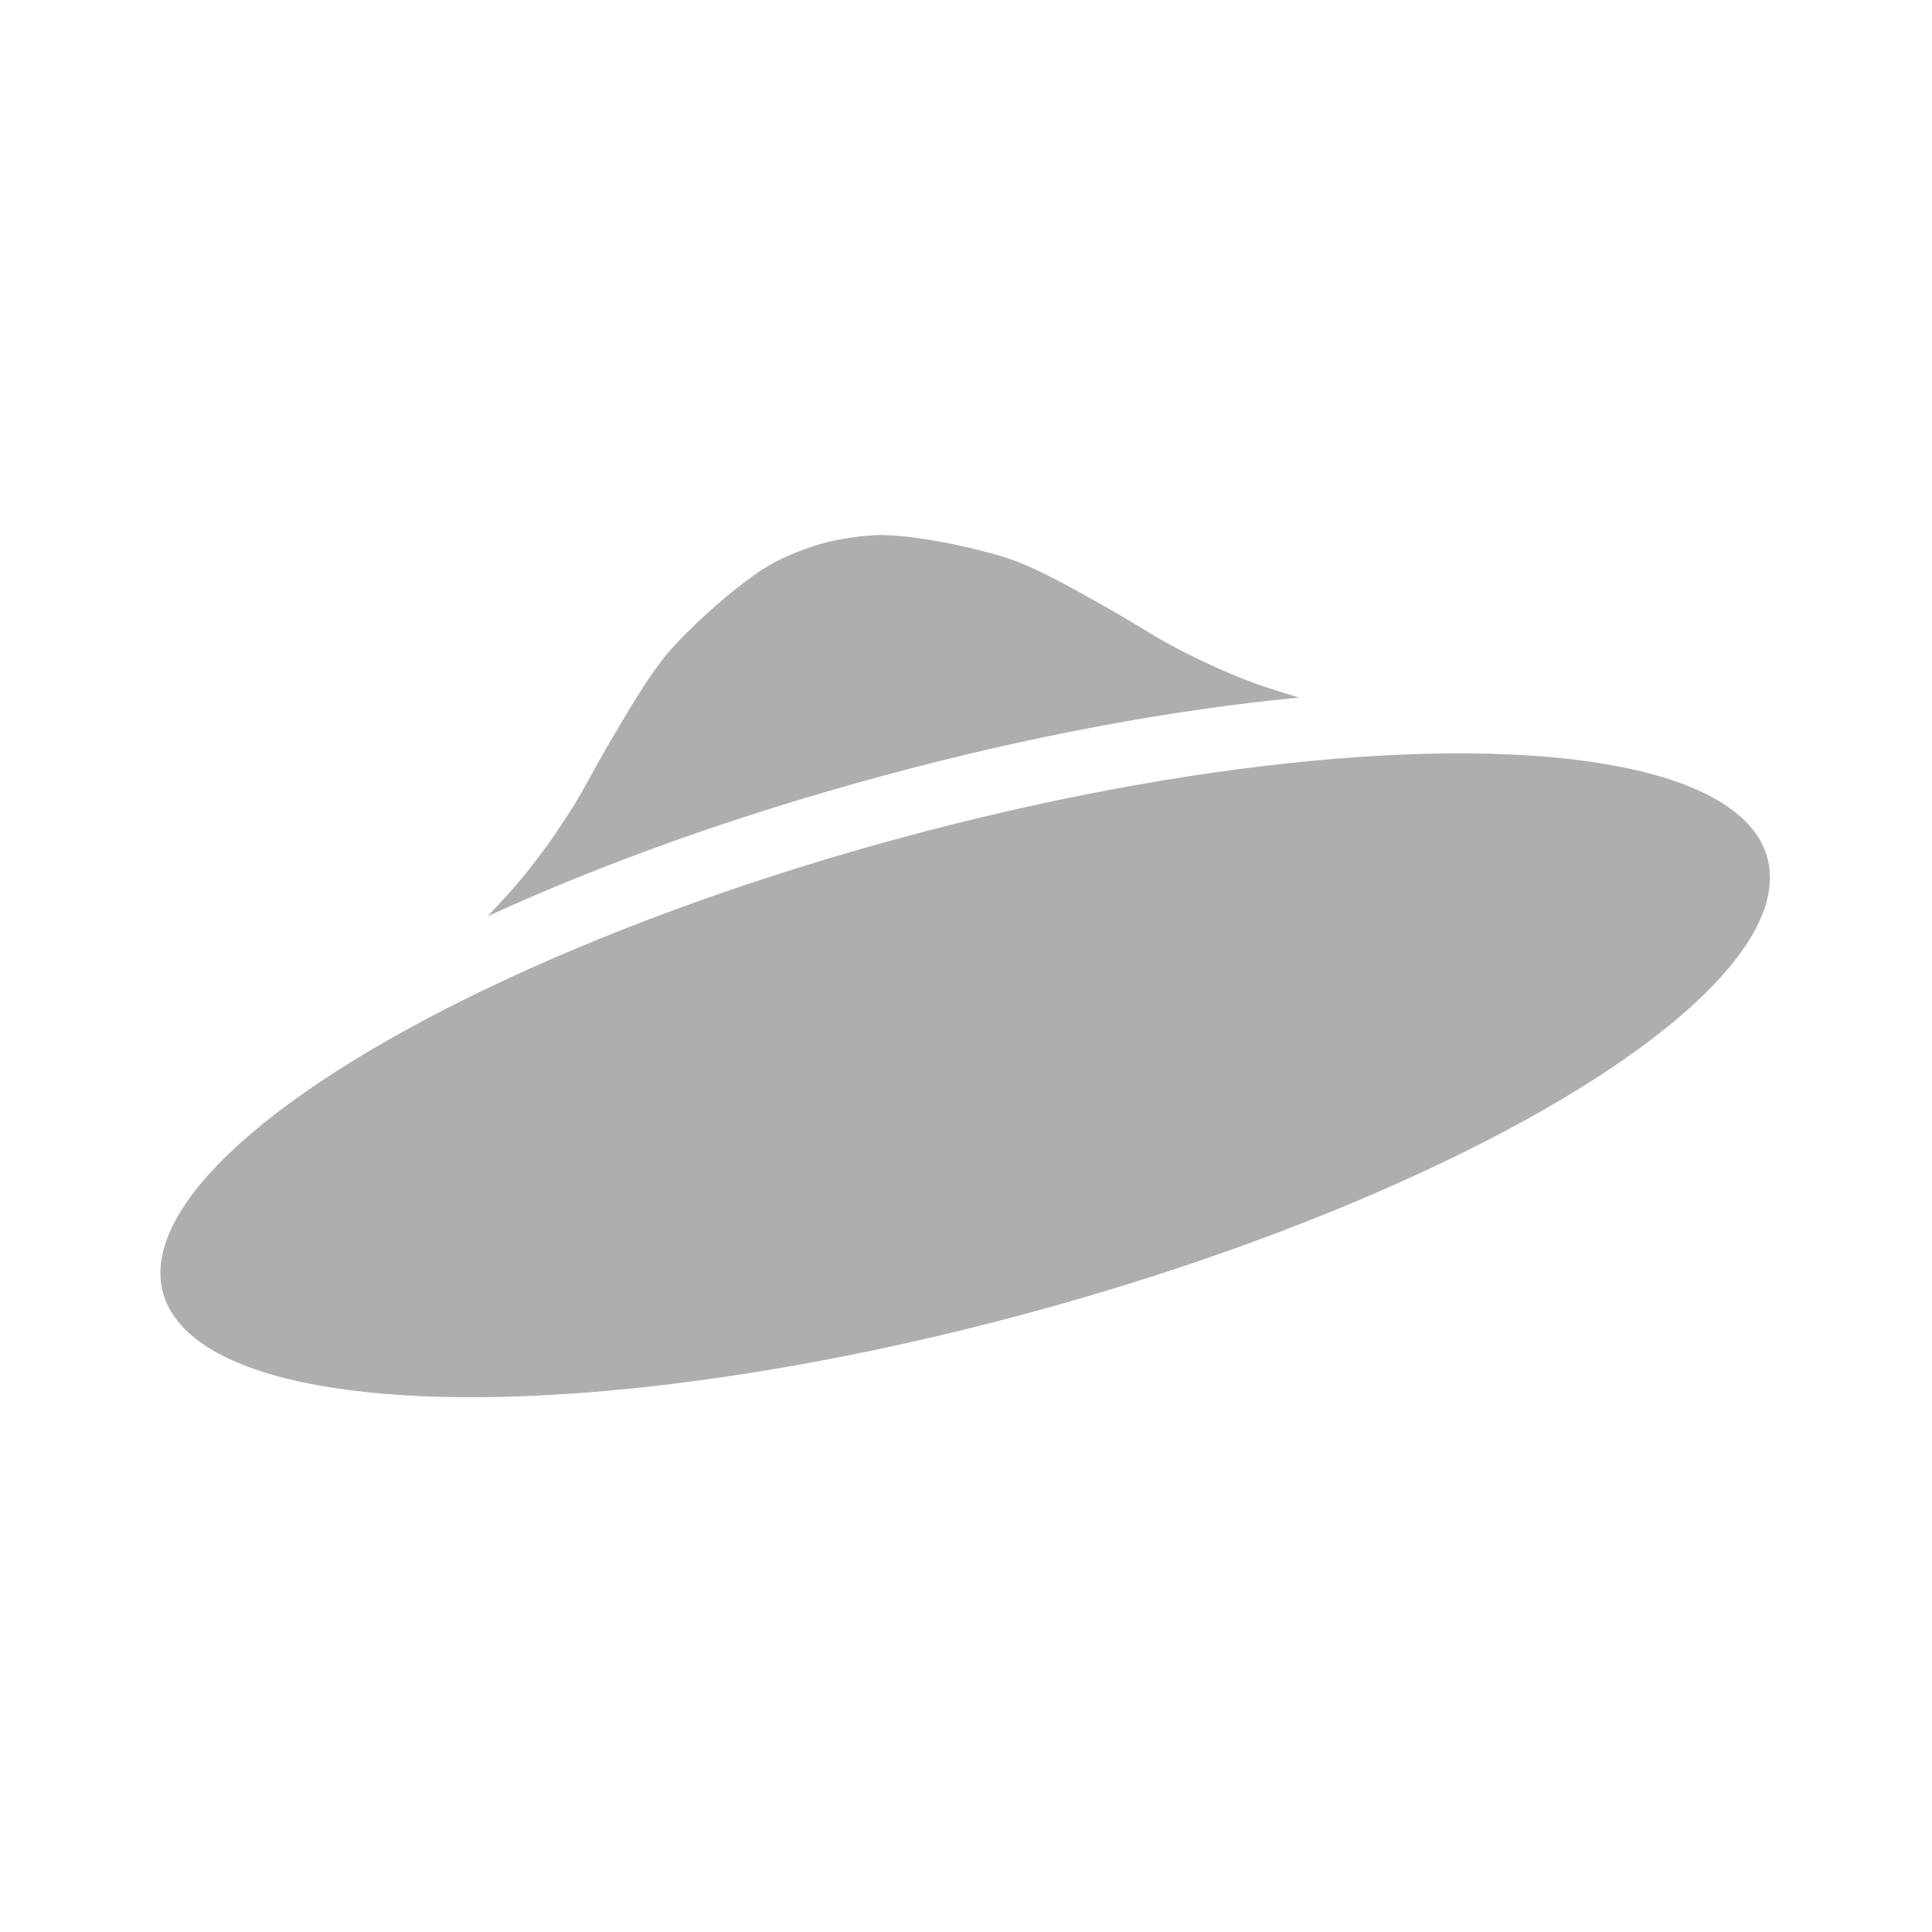 <svg xmlns="http://www.w3.org/2000/svg" viewBox="0 0 24 24">
 <ellipse cx="8.175" cy="16.02" rx="10.328" ry="3.055" transform="matrix(0.965,-0.261,0.256,0.967,0,0)" style="fill:#353535;opacity:0.4;fill-opacity:1;stroke:none;fill-rule:nonzero"/>
 <path d="m 10.23 6.748 c -0.188 0.05 -0.49 0.16 -0.707 0.294 -0.451 0.279 -1.01 0.818 -1.203 1.041 -0.255 0.296 -0.52 0.756 -0.718 1.091 -0.243 0.409 -0.351 0.648 -0.552 0.956 -0.182 0.28 -0.377 0.554 -0.592 0.81 -0.107 0.127 -0.25 0.283 -0.401 0.442 1.426 -0.653 3.09 -1.252 4.904 -1.743 1.839 -0.498 3.6 -0.822 5.175 -0.974 -0.2 -0.06 -0.391 -0.12 -0.54 -0.174 -0.314 -0.114 -0.619 -0.254 -0.917 -0.406 -0.328 -0.167 -0.542 -0.319 -0.956 -0.552 -0.339 -0.19 -0.799 -0.457 -1.168 -0.586 -0.279 -0.097 -1.033 -0.284 -1.563 -0.3 c -0.255 -0.008 -0.605 0.058 -0.76 0.099 z" style="fill:#353535;opacity:0.4;fill-opacity:1;stroke:none;fill-rule:evenodd"/>
</svg>
